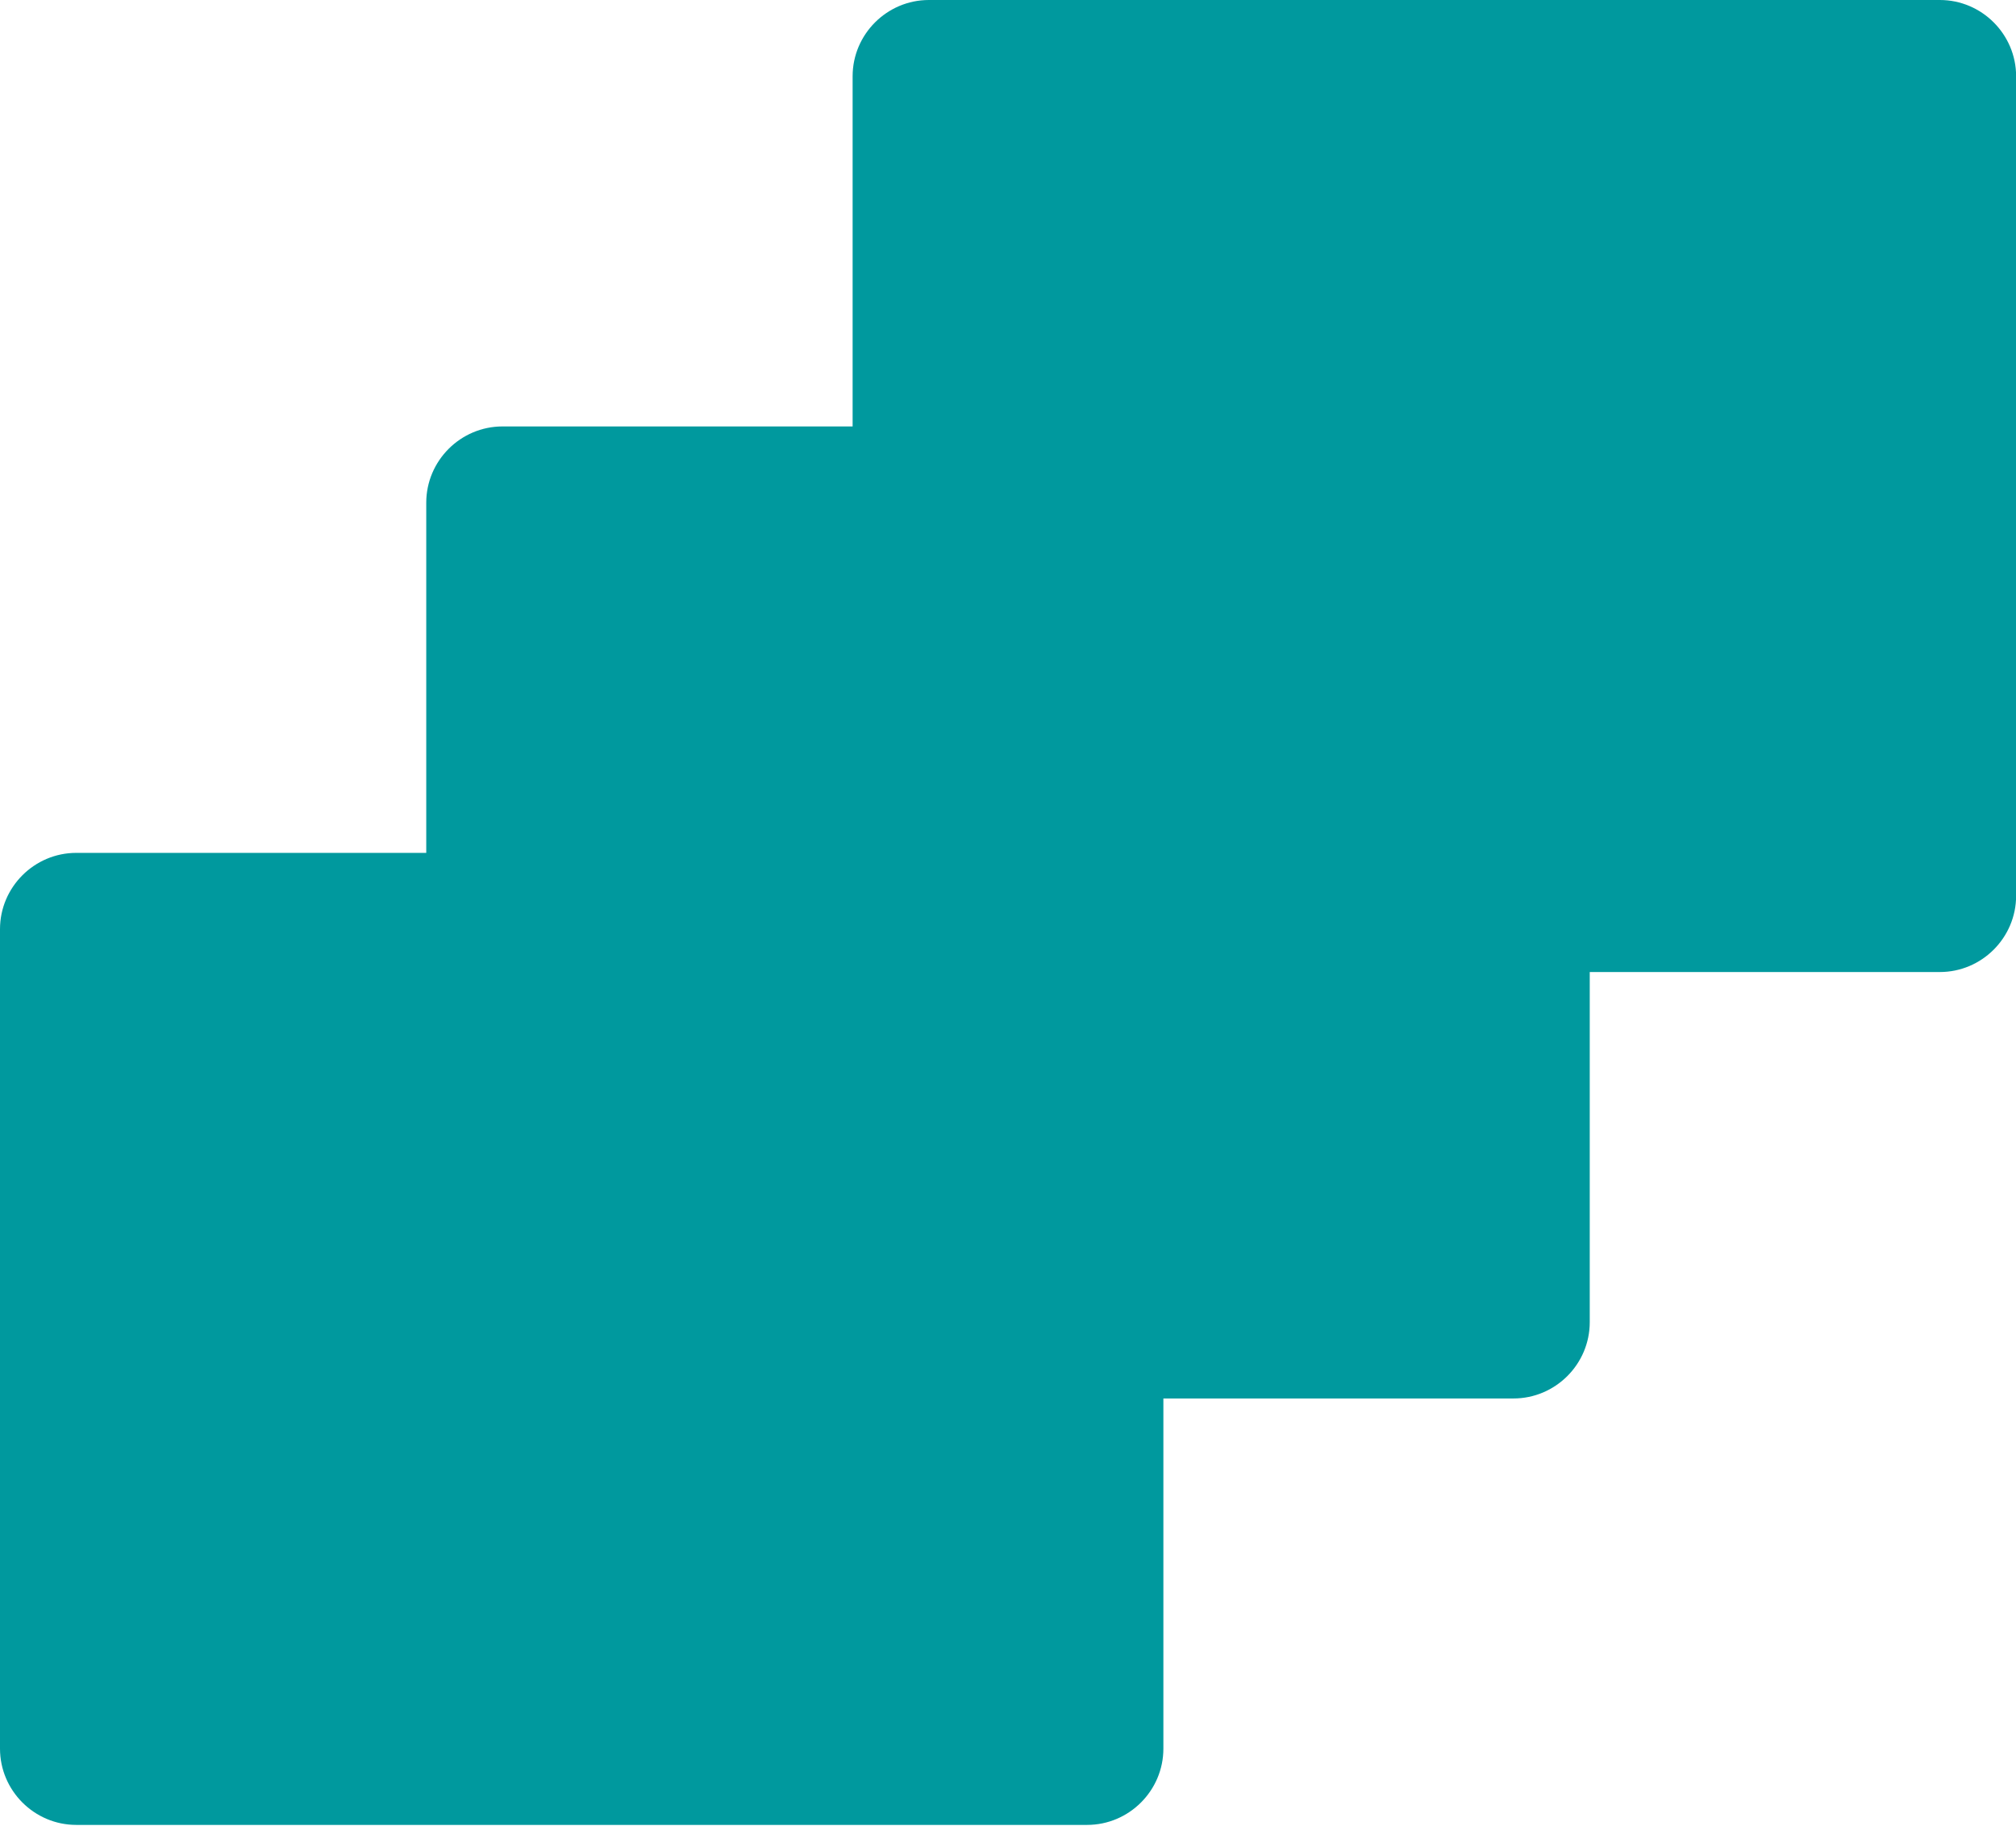 <svg width="53" height="48" viewBox="0 0 53 48" fill="none" xmlns="http://www.w3.org/2000/svg">
<path d="M50.995 0H24.42C23.317 0 22.415 0.902 22.415 2.005V11.209H13.211C12.108 11.209 11.206 12.111 11.206 13.214V22.418H2.005C0.902 22.418 0 23.32 0 24.423V45.963C0 47.066 0.902 47.968 2.005 47.968H28.58C29.683 47.968 30.585 47.066 30.585 45.963V36.759H39.789C40.892 36.759 41.794 35.857 41.794 34.754V25.55H50.998C52.101 25.55 53.003 24.648 53.003 23.545V2.005C53.003 0.902 52.101 0 50.998 0H50.995Z" fill="#00999E"/>
</svg>
